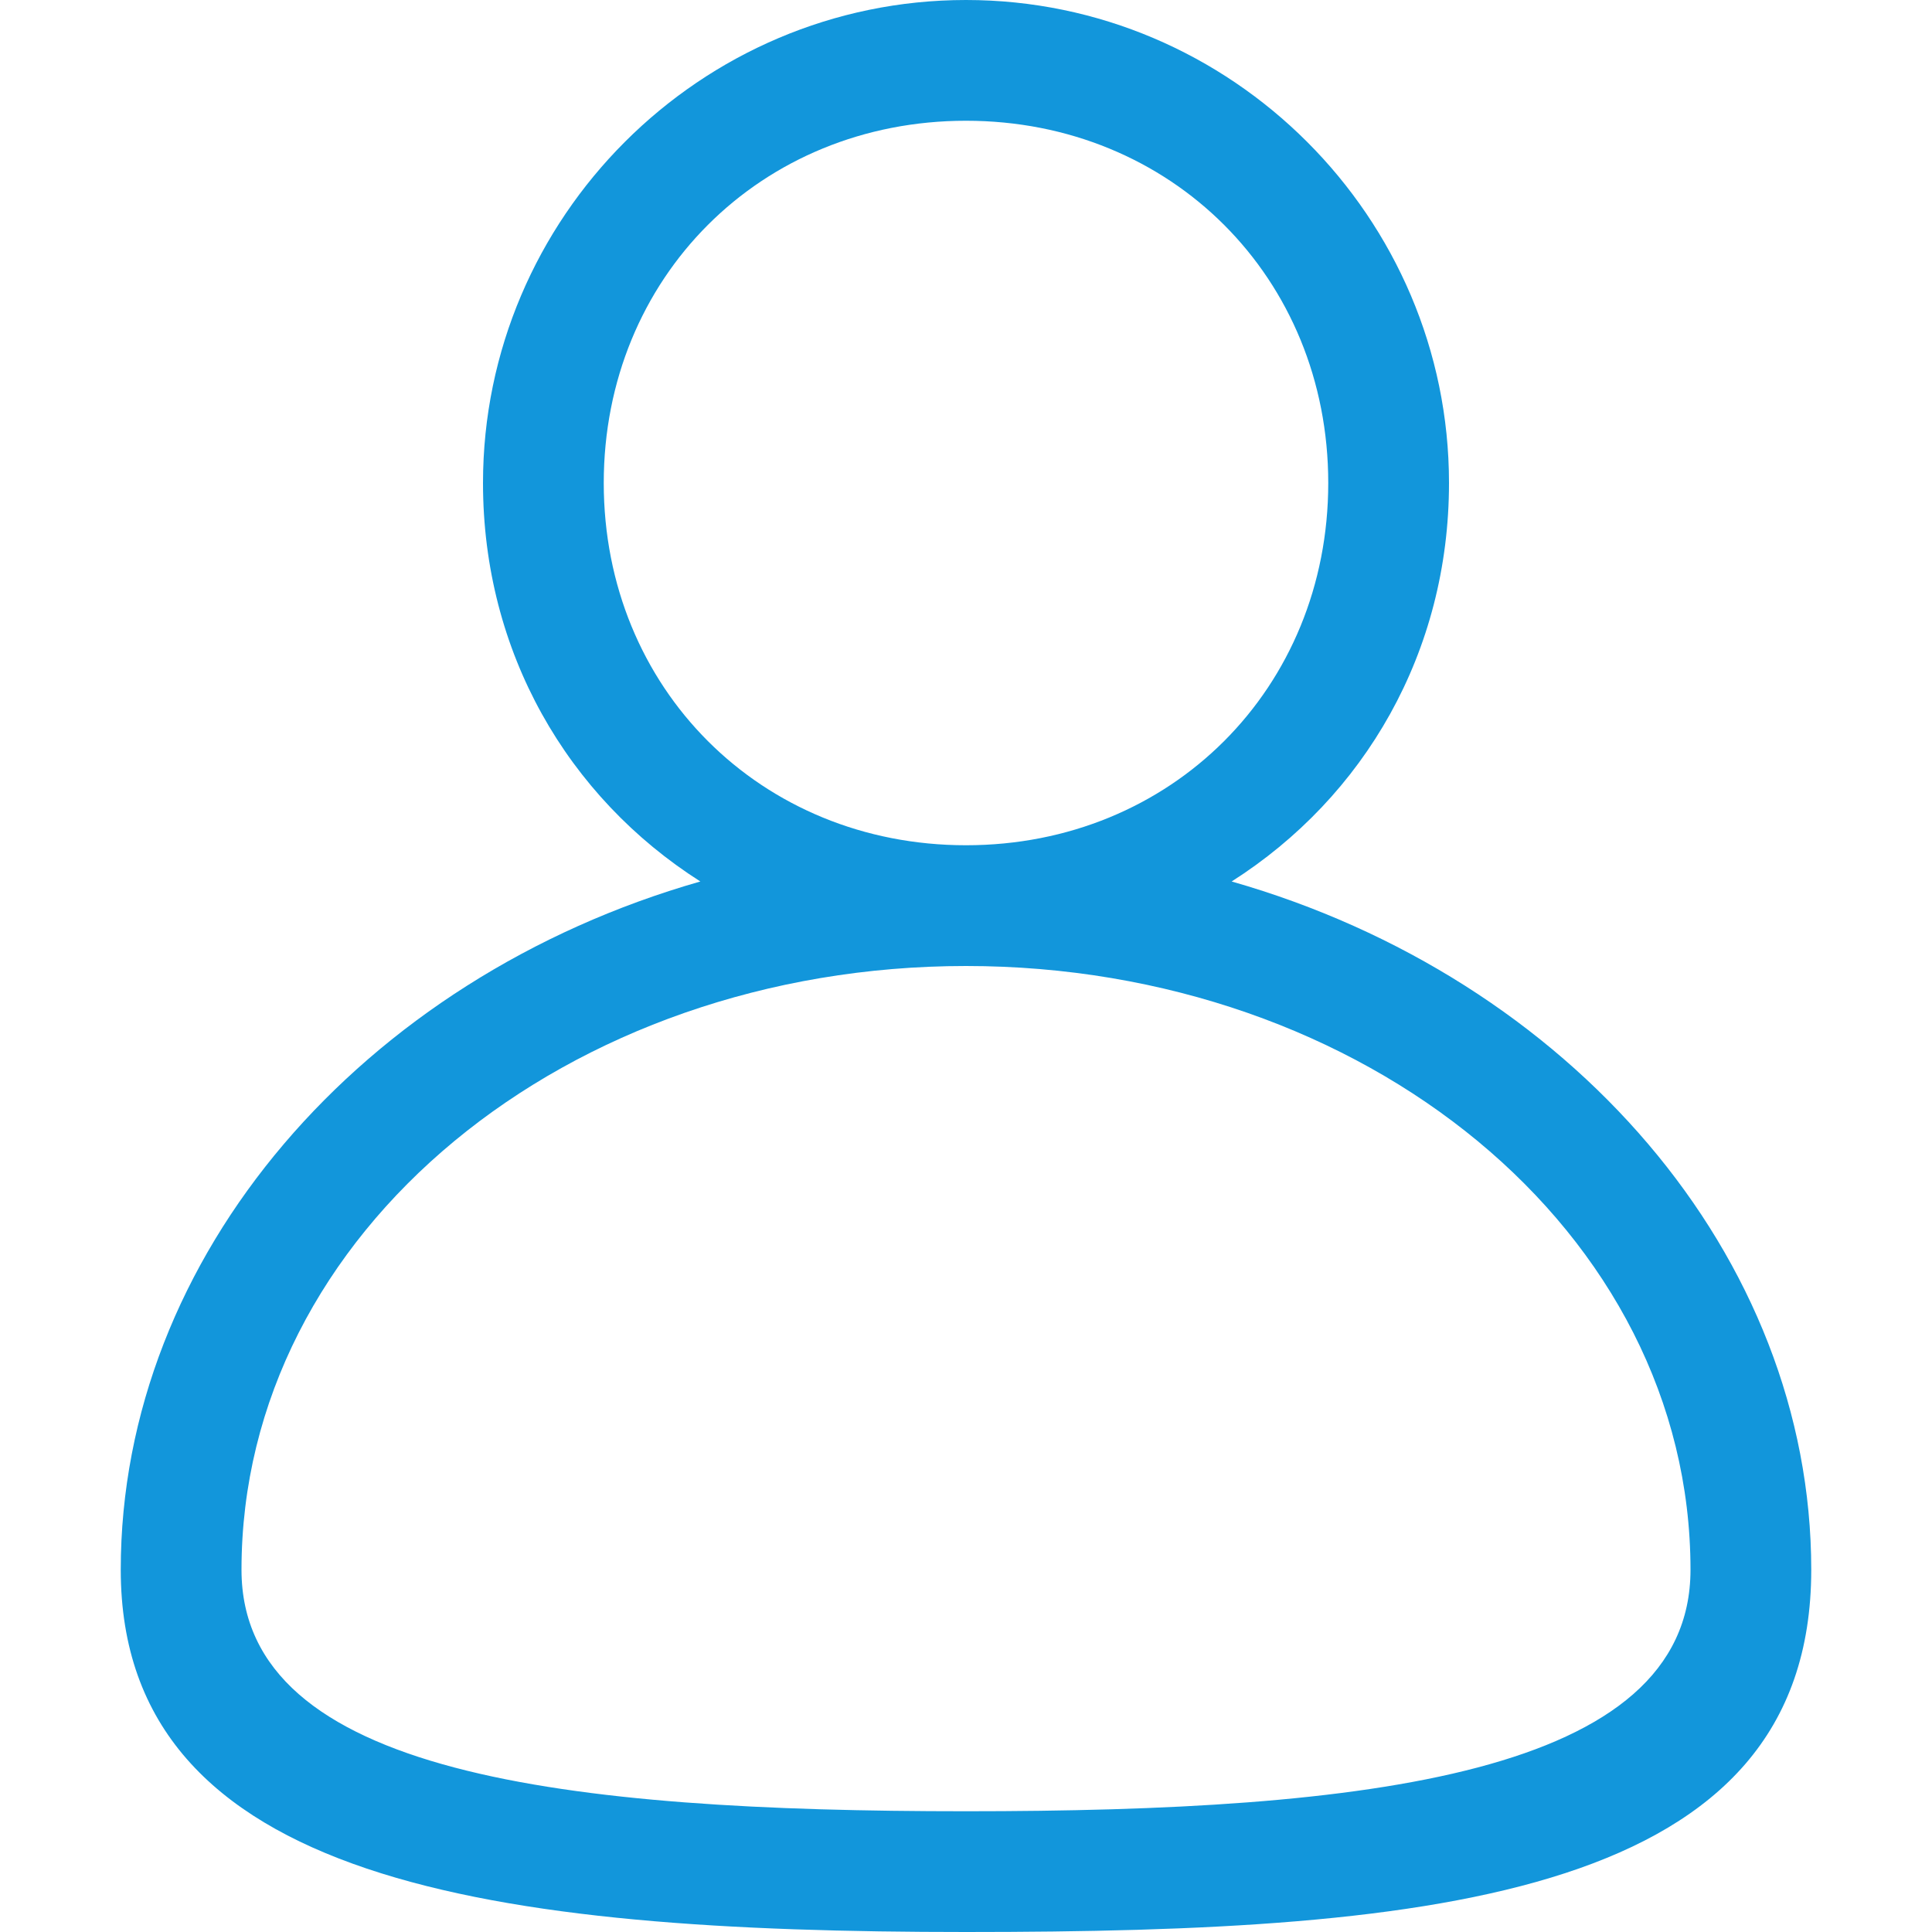 <?xml version="1.0" standalone="no"?><!DOCTYPE svg PUBLIC "-//W3C//DTD SVG 1.1//EN" "http://www.w3.org/Graphics/SVG/1.1/DTD/svg11.dtd"><svg t="1540306913990" class="icon" style="" viewBox="0 0 1024 1024" version="1.1" xmlns="http://www.w3.org/2000/svg" p-id="3108" xmlns:xlink="http://www.w3.org/1999/xlink" width="81" height="81"><defs><style type="text/css"></style></defs><path d="M652.8 467.2C723.2 422.4 768 345.6 768 256c0-140.8-115.2-256-256-256S256 115.2 256 256c0 89.6 44.8 166.4 115.2 211.2C192 518.4 64 665.6 64 832c0 166.4 198.4 192 448 192 249.6 0 448-19.2 448-192C960 665.6 832 518.4 652.8 467.2zM320 256c0-108.8 83.2-192 192-192s192 83.2 192 192S620.8 448 512 448 320 364.8 320 256zM512 960c-211.2 0-384-19.2-384-128 0-179.2 172.8-320 384-320 211.2 0 384 140.8 384 320C896 940.8 723.2 960 512 960z" p-id="3109" fill="#1296db"></path></svg>